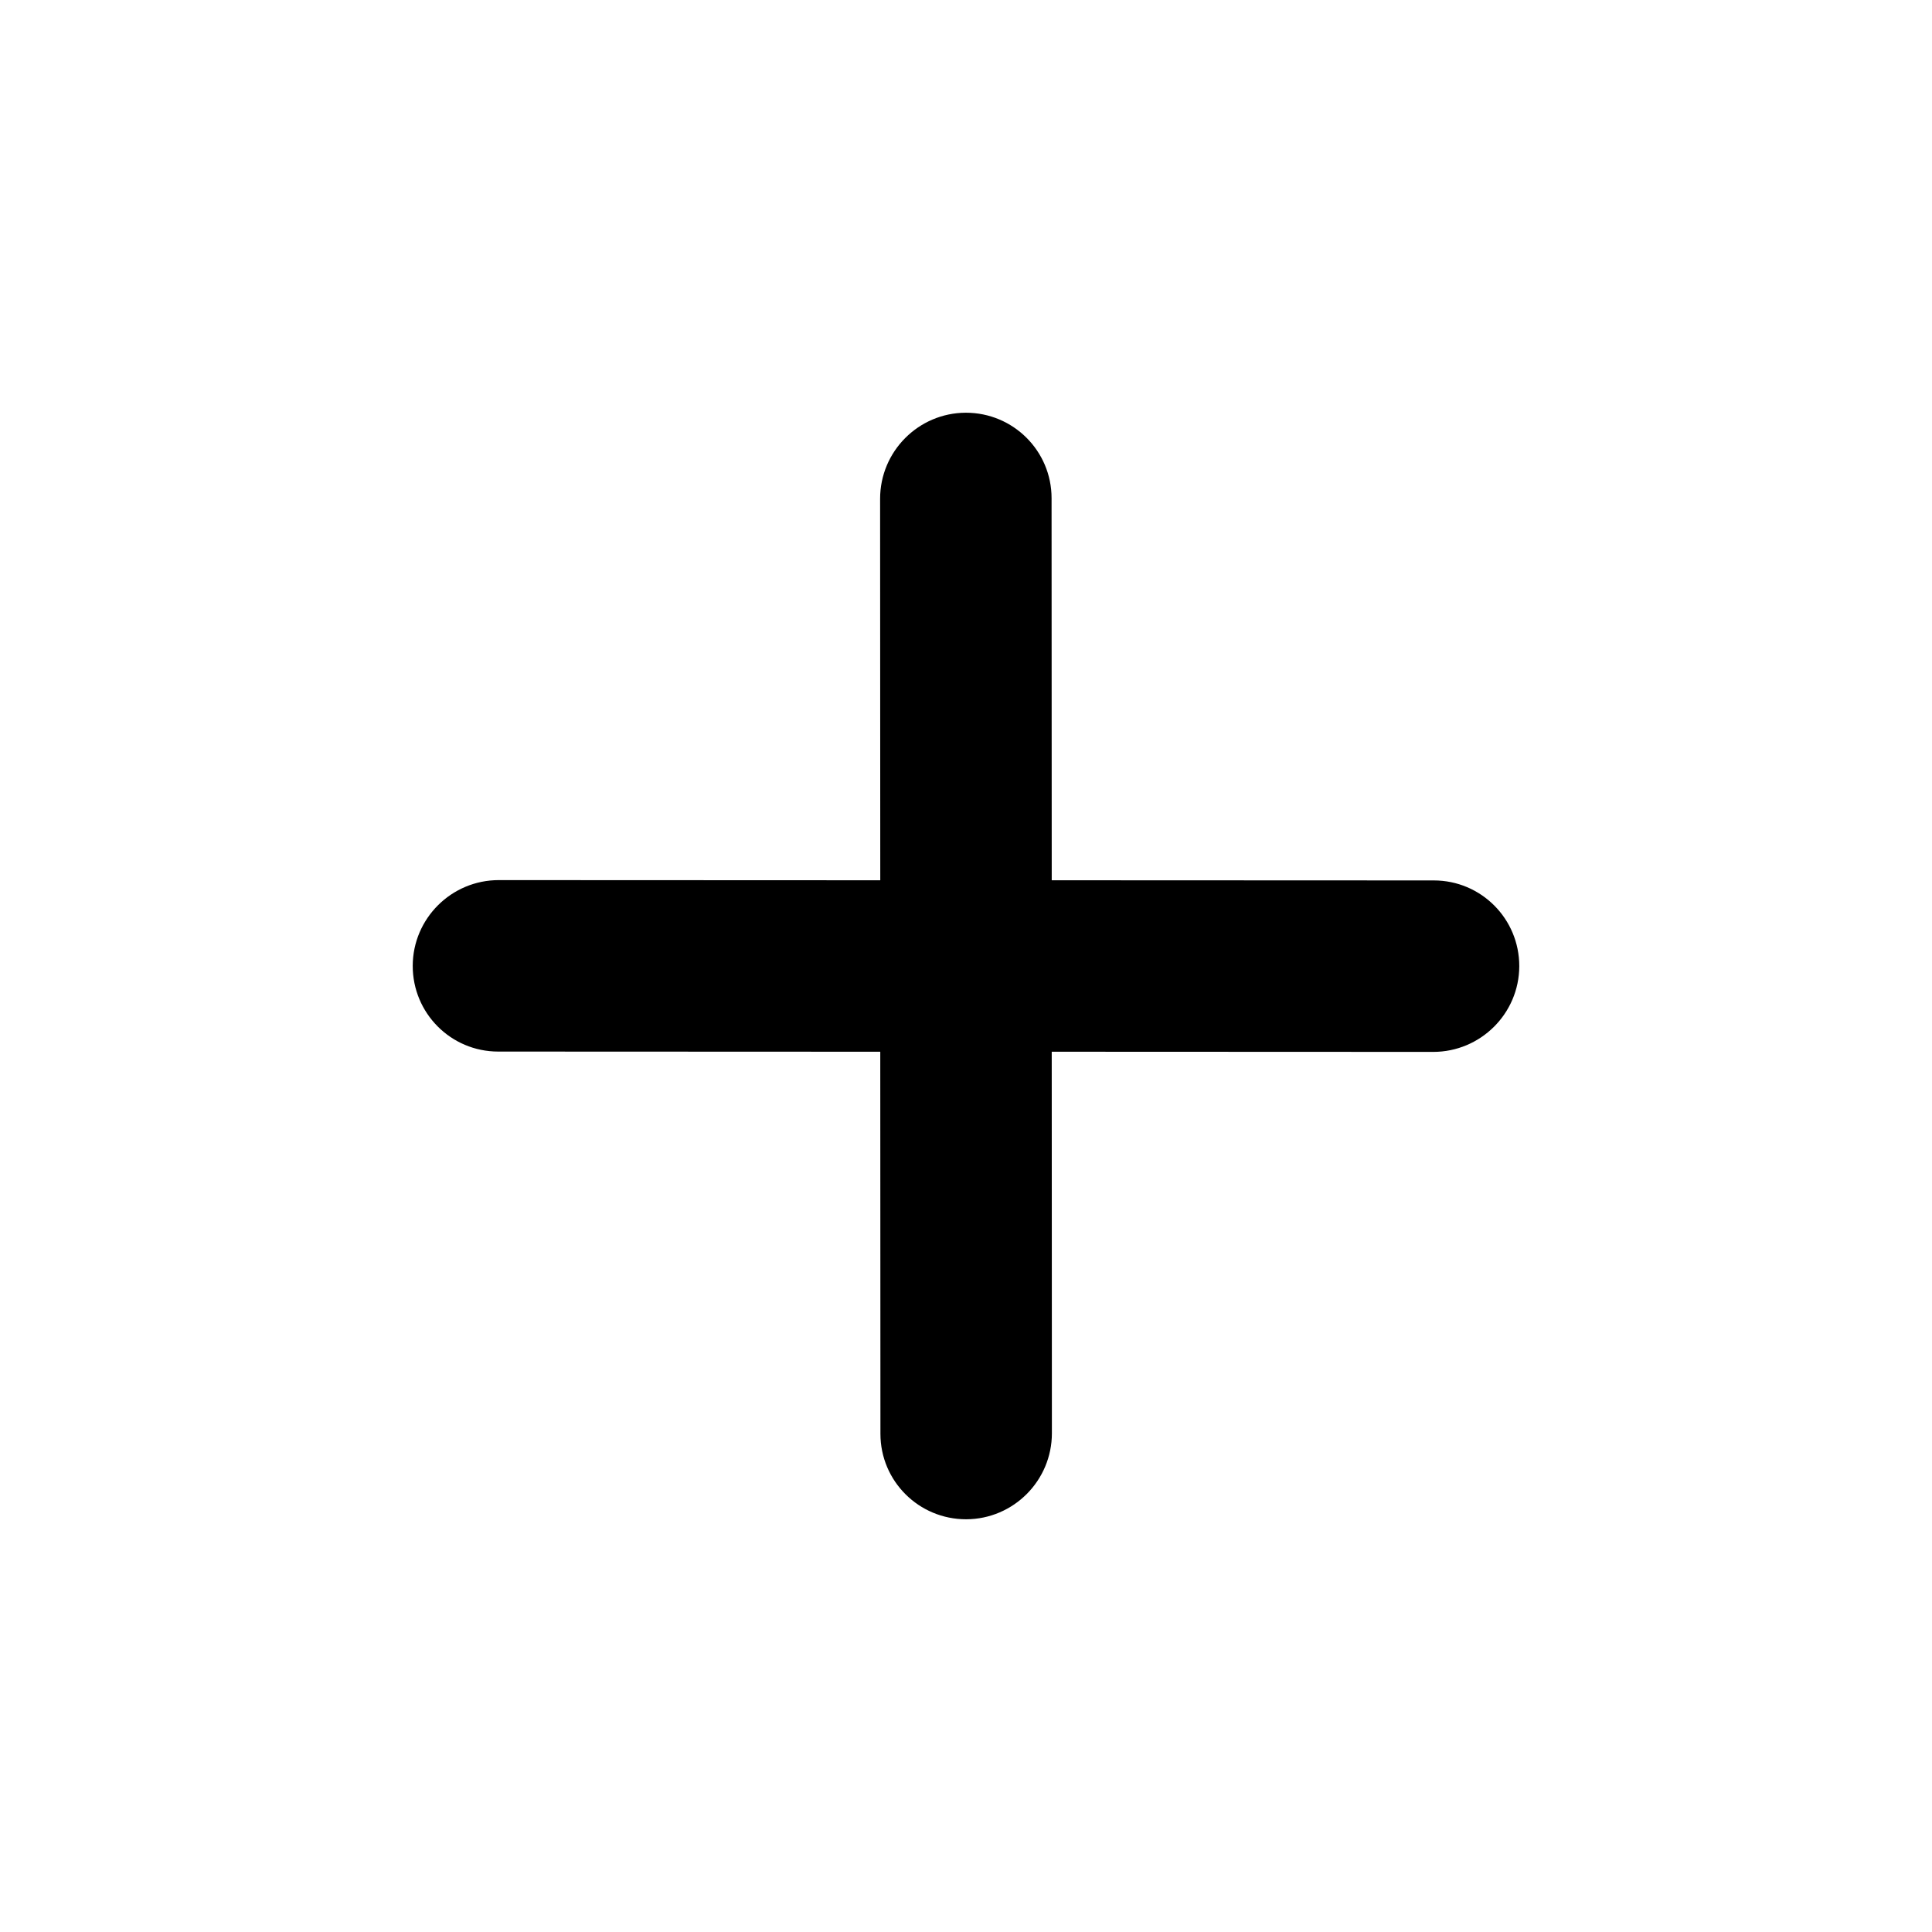 <svg fill="currentColor" viewBox="0 0 24 24" version="1.1" xmlns="http://www.w3.org/2000/svg" xmlns:xlink="http://www.w3.org/1999/xlink">
    <path d="M13.065,13.065 L13.067,17.804 C13.067,18.392 12.591,18.871 12.003,18.873 C11.414,18.874 10.937,18.399 10.937,17.811 L10.935,13.065 L6.189,13.063 C5.601,13.063 5.126,12.586 5.127,11.997 C5.129,11.409 5.608,10.933 6.196,10.933 L10.935,10.935 L10.933,6.196 C10.933,5.608 11.409,5.129 11.997,5.127 C12.586,5.126 13.063,5.601 13.063,6.189 L13.065,10.935 L17.811,10.937 C18.399,10.937 18.874,11.414 18.873,12.003 C18.871,12.591 18.392,13.067 17.804,13.067 L13.065,13.065 Z"></path>
</svg>
